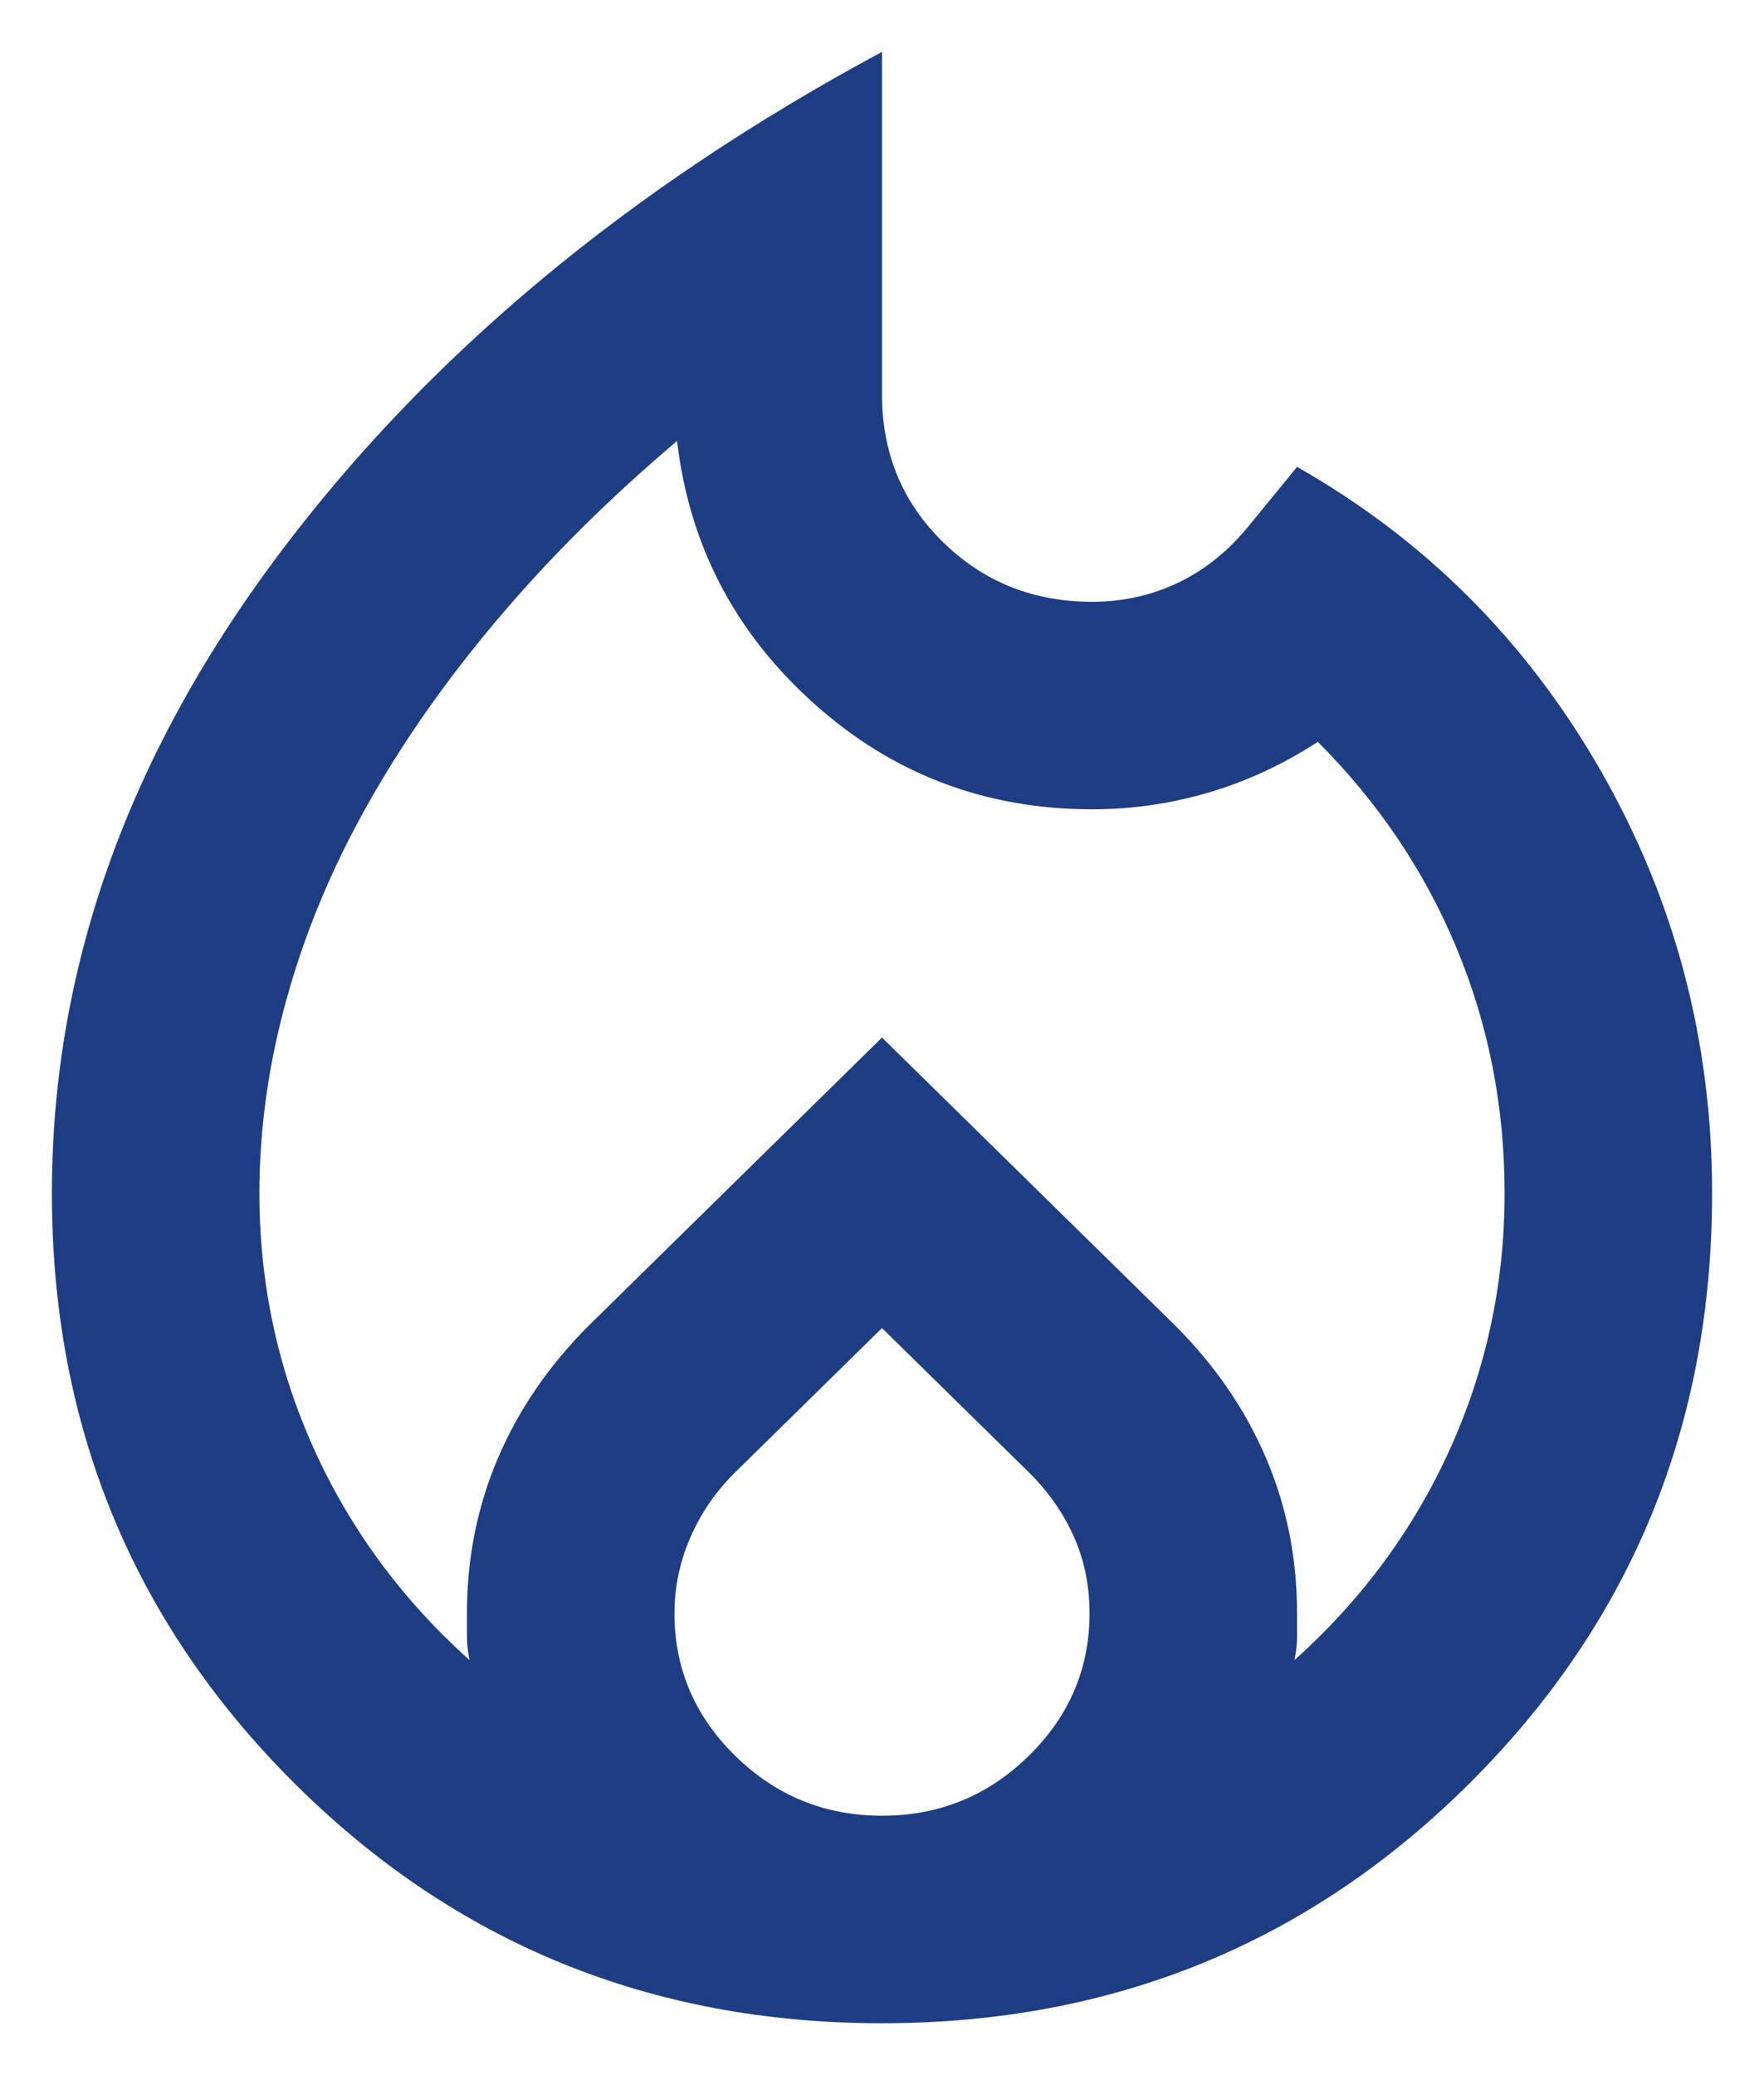 <svg width="17" height="20" viewBox="0 0 17 20" fill="none" xmlns="http://www.w3.org/2000/svg">
<path d="M2.5 11.5C2.5 12.367 2.675 13.188 3.025 13.963C3.375 14.738 3.875 15.417 4.525 16C4.508 15.917 4.5 15.842 4.5 15.775V15.55C4.5 15.017 4.6 14.517 4.8 14.05C5 13.583 5.292 13.158 5.675 12.775L8.5 10L11.325 12.775C11.708 13.158 12 13.583 12.2 14.05C12.4 14.517 12.5 15.017 12.5 15.55V15.775C12.5 15.842 12.492 15.917 12.475 16C13.125 15.417 13.625 14.738 13.975 13.963C14.325 13.188 14.5 12.367 14.5 11.5C14.5 10.667 14.346 9.879 14.037 9.137C13.729 8.396 13.283 7.733 12.7 7.15C12.367 7.367 12.017 7.529 11.65 7.638C11.283 7.746 10.908 7.8 10.525 7.8C9.492 7.8 8.596 7.458 7.838 6.775C7.079 6.092 6.642 5.25 6.525 4.25C5.875 4.8 5.3 5.371 4.8 5.963C4.3 6.554 3.879 7.154 3.538 7.763C3.196 8.371 2.938 8.992 2.763 9.625C2.587 10.258 2.5 10.883 2.5 11.5ZM8.5 12.8L7.075 14.2C6.892 14.383 6.75 14.592 6.65 14.825C6.55 15.058 6.5 15.3 6.5 15.55C6.5 16.083 6.696 16.542 7.088 16.925C7.479 17.308 7.95 17.5 8.5 17.5C9.05 17.5 9.521 17.308 9.912 16.925C10.304 16.542 10.5 16.083 10.5 15.55C10.5 15.283 10.45 15.037 10.35 14.812C10.25 14.588 10.108 14.383 9.925 14.2L8.5 12.8ZM8.5 0.5V3.8C8.5 4.367 8.696 4.842 9.088 5.225C9.479 5.608 9.958 5.8 10.525 5.8C10.825 5.8 11.104 5.737 11.363 5.612C11.621 5.487 11.85 5.3 12.05 5.05L12.5 4.5C13.733 5.2 14.708 6.175 15.425 7.425C16.142 8.675 16.5 10.033 16.5 11.5C16.5 13.733 15.725 15.625 14.175 17.175C12.625 18.725 10.733 19.5 8.5 19.5C6.267 19.5 4.375 18.725 2.825 17.175C1.275 15.625 0.5 13.733 0.5 11.5C0.5 9.35 1.221 7.308 2.663 5.375C4.104 3.442 6.05 1.817 8.5 0.5Z" fill="#1E3D83"/>
</svg>
